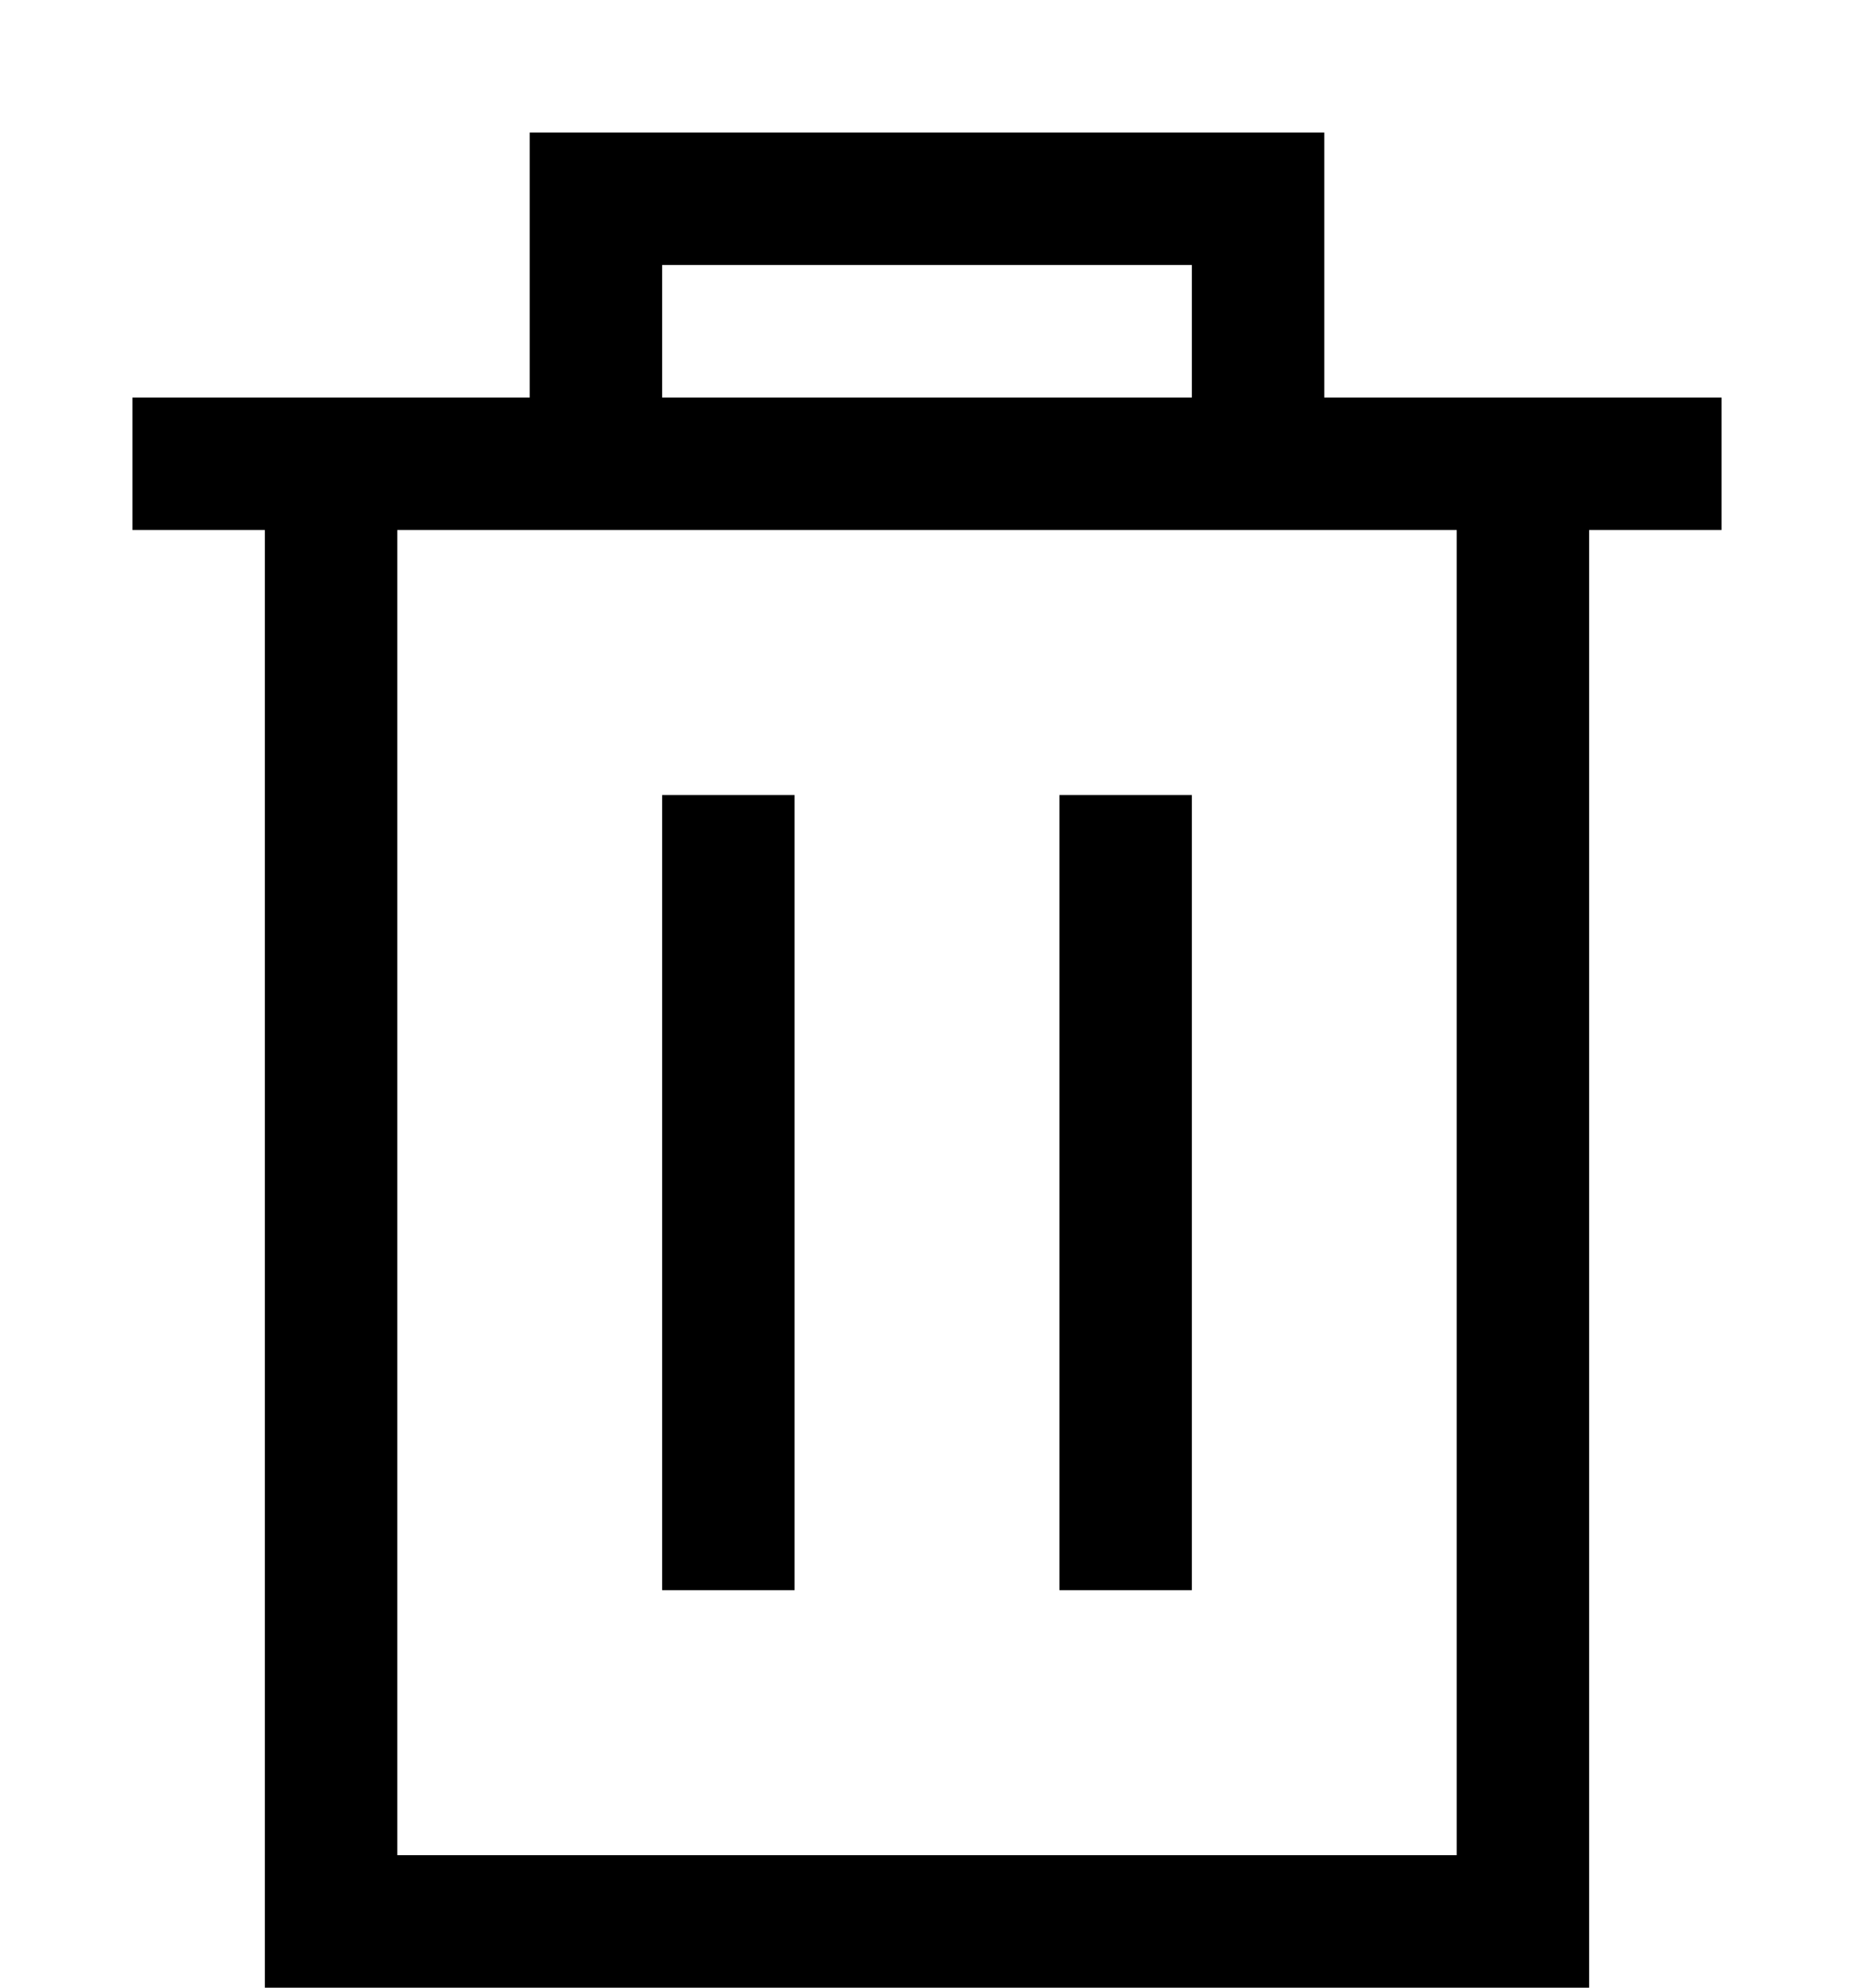 <svg xmlns="http://www.w3.org/2000/svg" viewBox="0 0 14 15" enable-background="new 0 0 14 15"><path d="m5 3v-1h4v1h1v-2h-1-5v2h-1-1-1v1h1v10h1v-10h8v10h-9v1h9 1v-11h1v-1h-8m0 9h1v-6h-1v6m3 0h1v-6h-1v6" fill-rule="evenodd"/></svg>